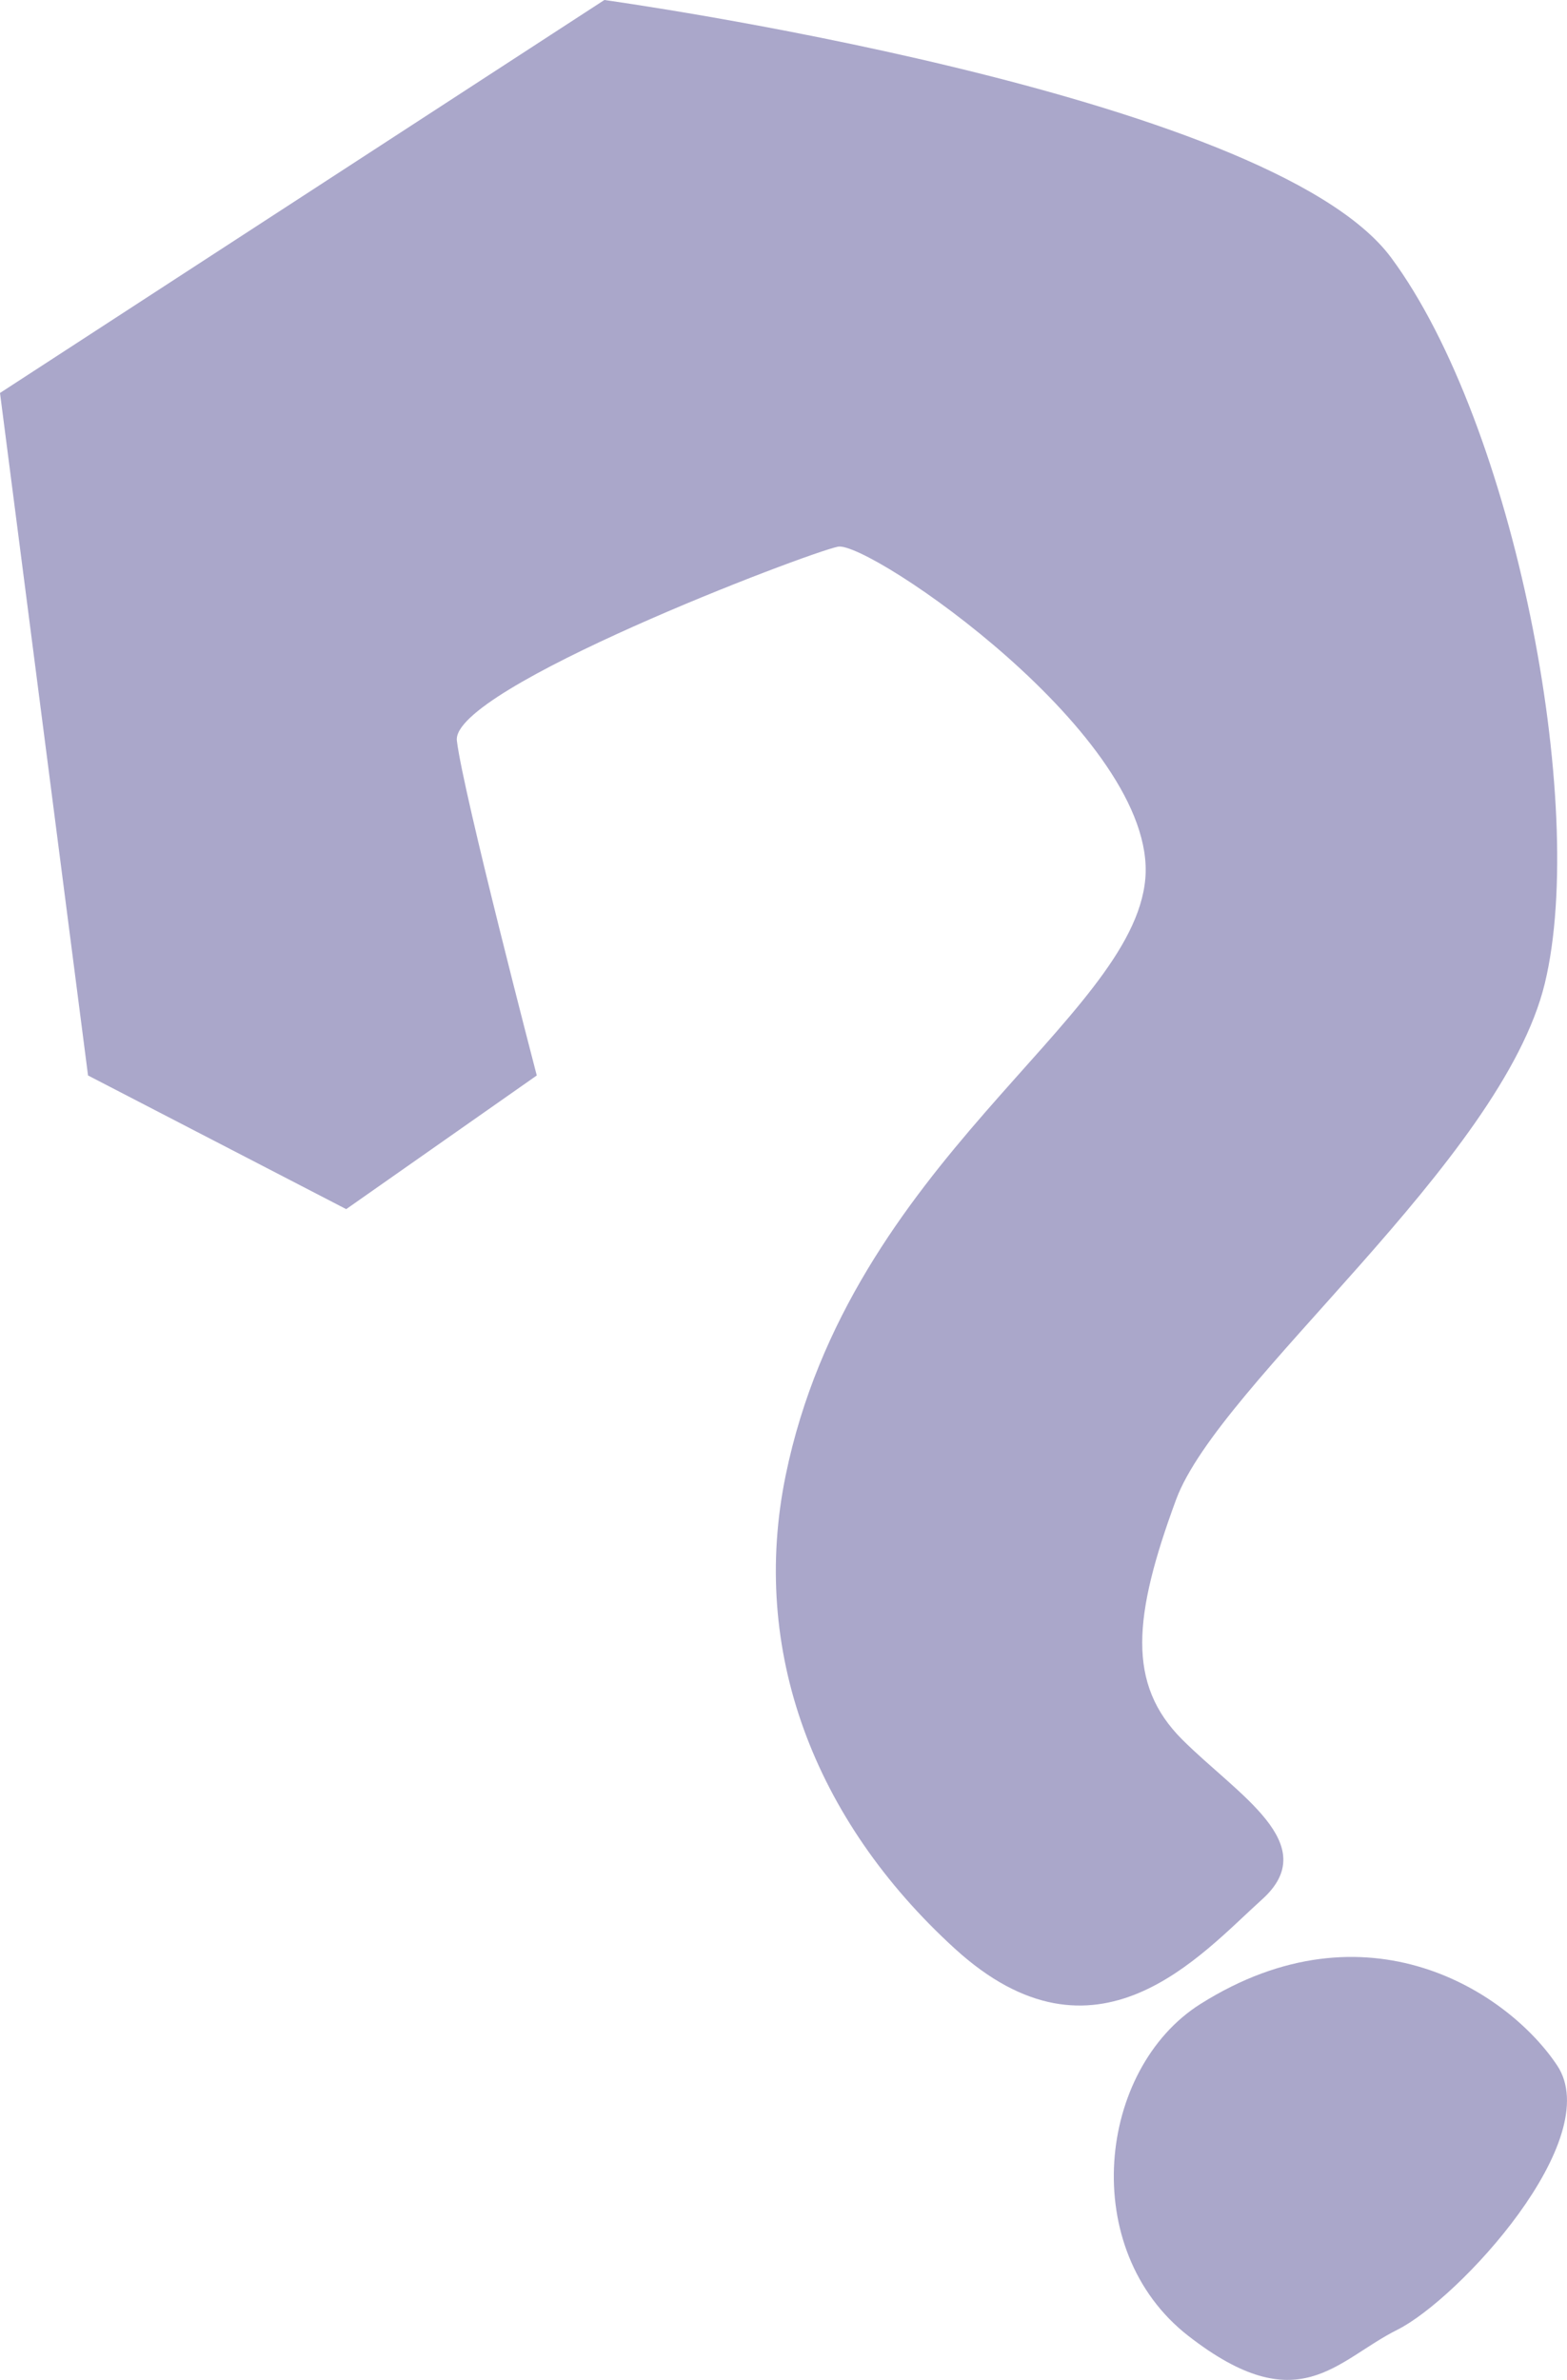 <?xml version="1.0" encoding="utf-8"?>
<!-- Generator: Adobe Illustrator 14.0.0, SVG Export Plug-In . SVG Version: 6.00 Build 43363)  -->
<!DOCTYPE svg PUBLIC "-//W3C//DTD SVG 1.1//EN" "http://www.w3.org/Graphics/SVG/1.1/DTD/svg11.dtd">
<svg version="1.1" id="图层_1" xmlns="http://www.w3.org/2000/svg" xmlns:xlink="http://www.w3.org/1999/xlink" x="0px" y="0px"
	 width="51.853px" height="78.731px" viewBox="0 0 51.853 78.731" enable-background="new 0 0 51.853 78.731" xml:space="preserve">
<g>
	<path fill-rule="evenodd" clip-rule="evenodd" fill="#AAA7CA" d="M17.762,35.578L11.456,40l-8.543-4.422L0,13L19.999,0
		c0,0,21.969,3.033,26.036,8.525s6.509,18.104,5.085,24.002S40.34,45.748,38.916,49.613c-1.424,3.863-1.628,6.102,0.203,7.932
		c1.831,1.832,4.679,3.459,2.645,5.289s-5.492,5.898-10.171,1.627c-4.678-4.271-6.784-9.873-5.593-15.662
		c2.136-10.373,11.492-15.051,11.899-19.73c0.406-4.678-9.154-11.188-10.171-10.984c-1.017,0.205-12.813,4.695-12.61,6.416
		S17.762,35.578,17.762,35.578z"/>
	<path fill-rule="evenodd" clip-rule="evenodd" fill="#AAA7CA" d="M39.729,66.291c-3.417,2.152-4.068,8.137-0.406,10.984
		c3.66,2.848,4.881,0.814,6.915-0.203s6.915-6.307,5.288-8.746C49.899,65.885,45.222,62.834,39.729,66.291z"/>
</g>
</svg>
